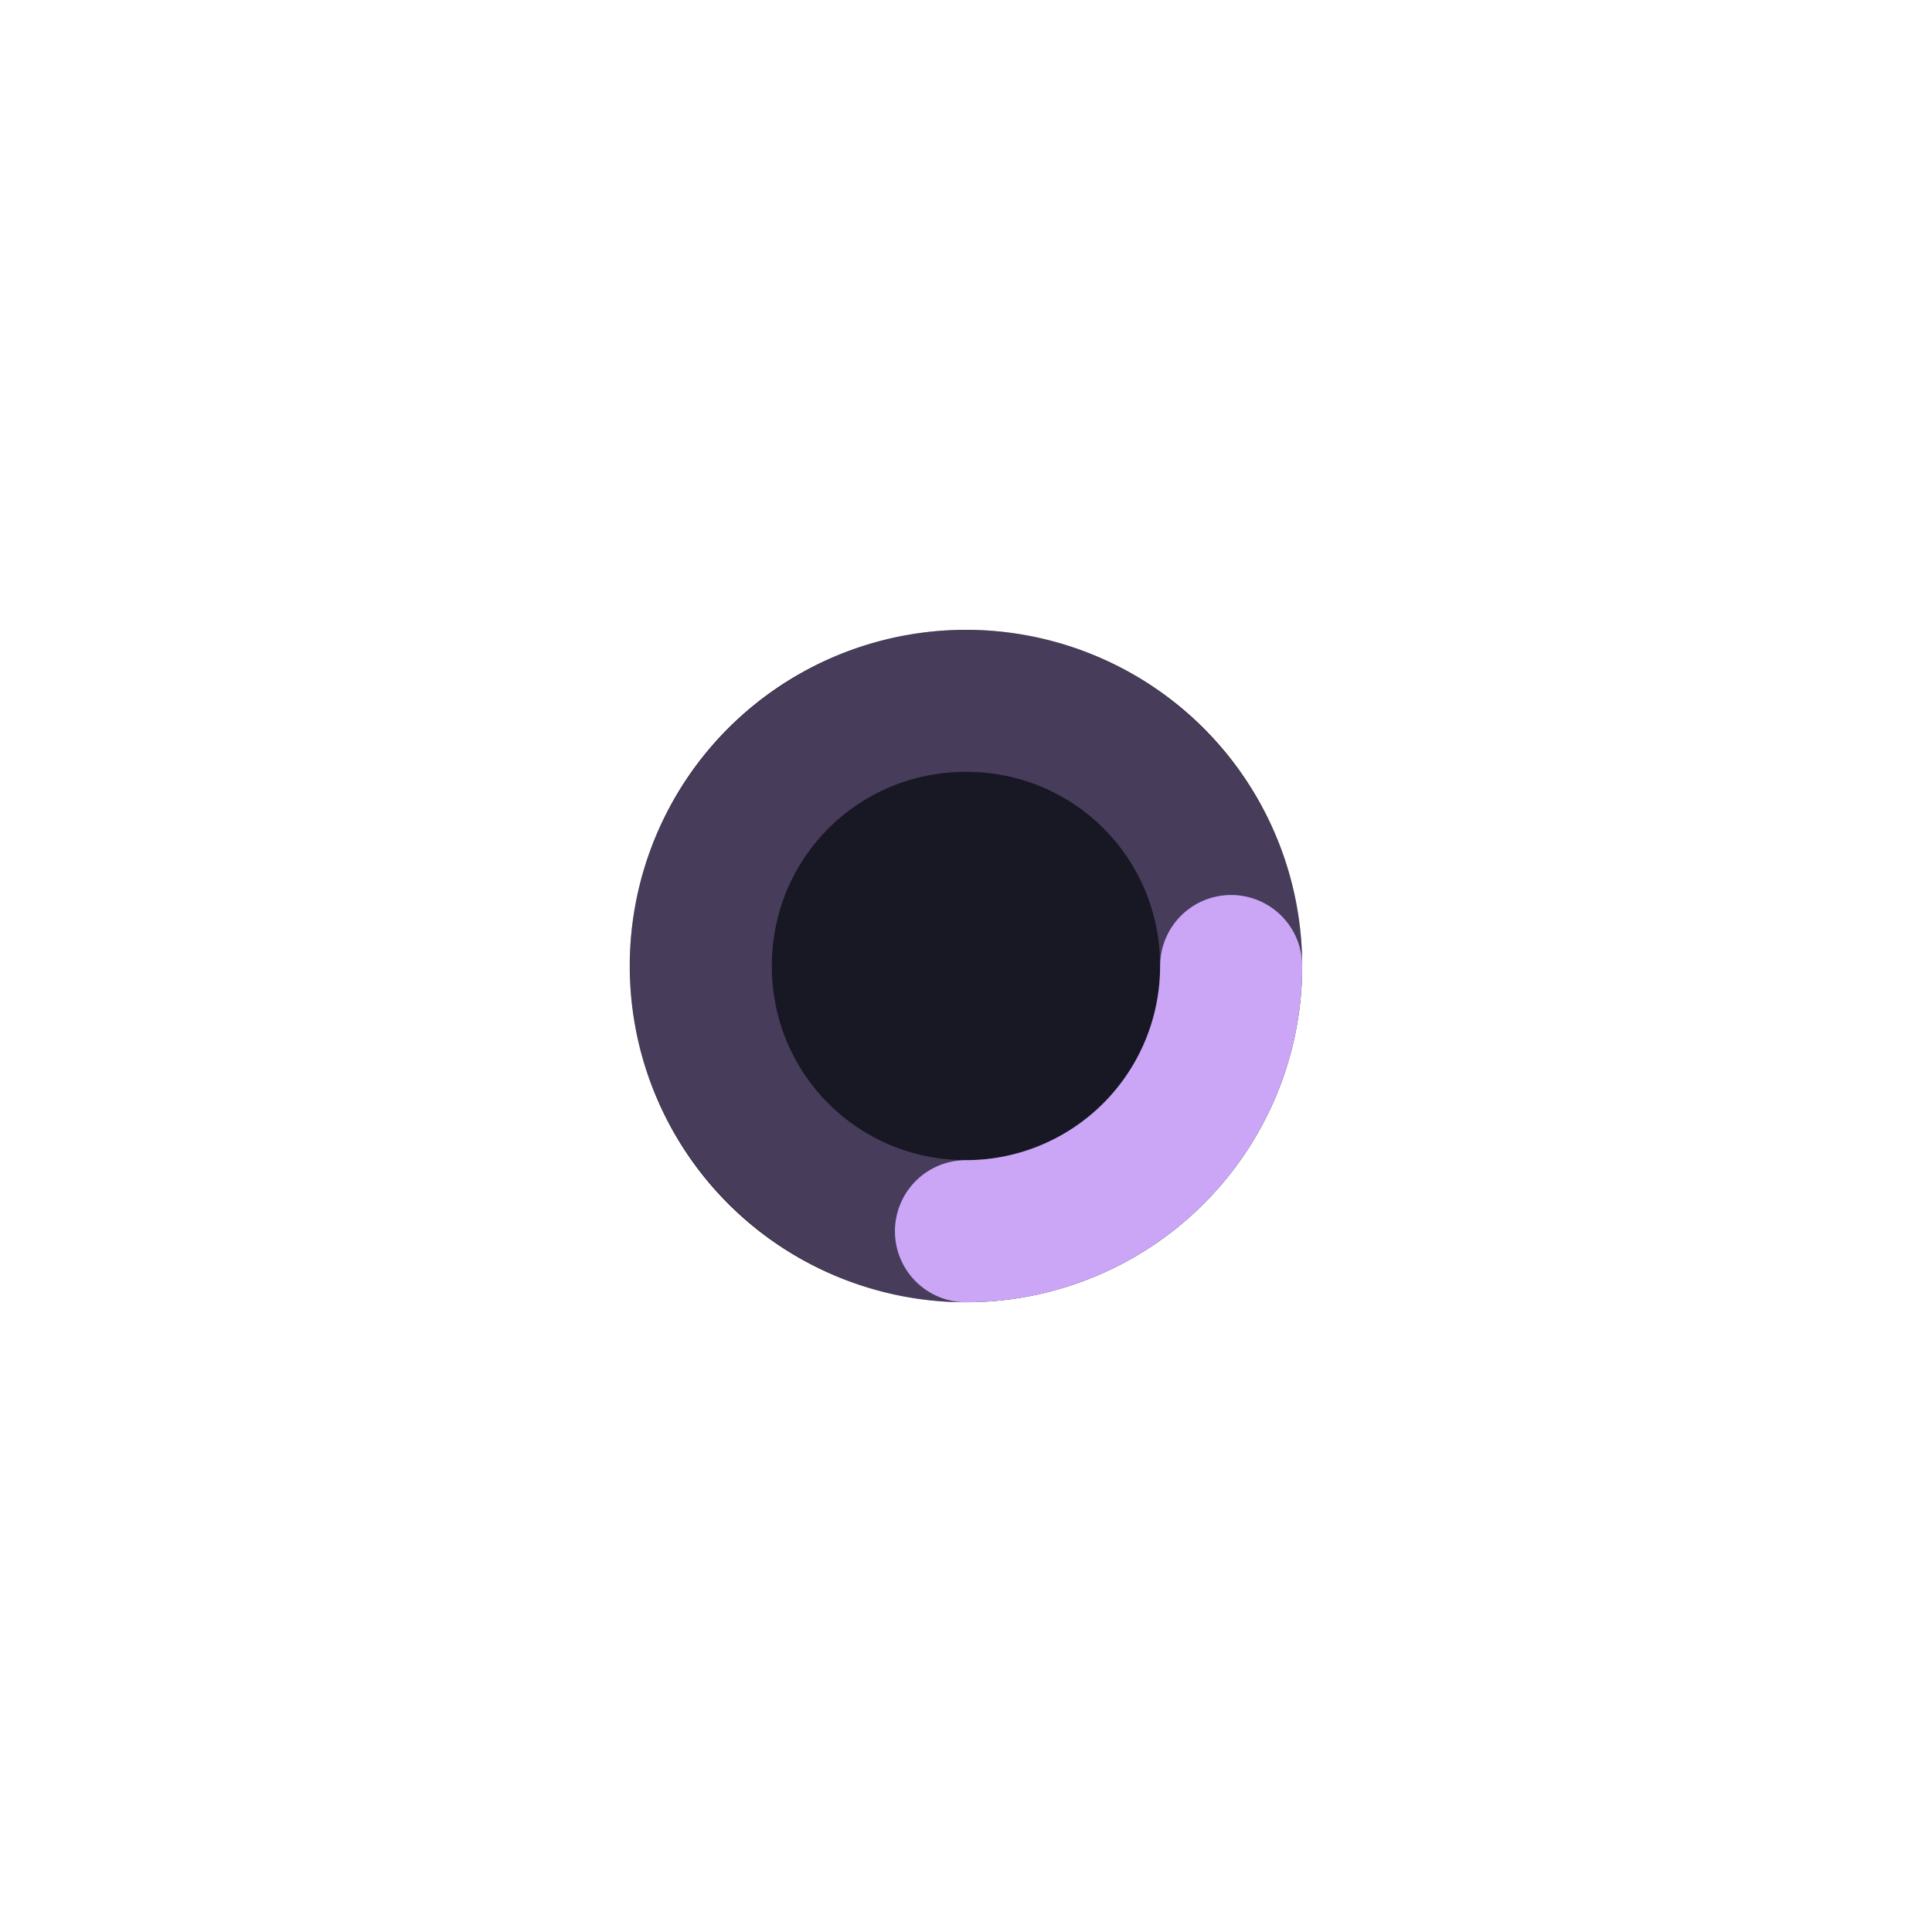<?xml version="1.0" encoding="UTF-8" standalone="no"?>
<svg
   width="136"
   height="136"
   enable-background="new"
   version="1.1"
   viewBox="0 0 35.983 35.983"
   id="svg2279"
   sodipodi:docname="busywidget.svg"
   inkscape:version="1.2.2 (b0a8486541, 2022-12-01)"
   xmlns:inkscape="http://www.inkscape.org/namespaces/inkscape"
   xmlns:sodipodi="http://sodipodi.sourceforge.net/DTD/sodipodi-0.dtd"
   xmlns="http://www.w3.org/2000/svg"
   xmlns:svg="http://www.w3.org/2000/svg">
  <sodipodi:namedview
     id="namedview2281"
     pagecolor="#505050"
     bordercolor="#ffffff"
     borderopacity="1"
     inkscape:showpageshadow="0"
     inkscape:pageopacity="0"
     inkscape:pagecheckerboard="1"
     inkscape:deskcolor="#505050"
     showgrid="false"
     inkscape:zoom="2.6394597"
     inkscape:cx="-29.172637"
     inkscape:cy="10.039934"
     inkscape:window-width="1920"
     inkscape:window-height="1044"
     inkscape:window-x="0"
     inkscape:window-y="0"
     inkscape:window-maximized="1"
     inkscape:current-layer="busywidget" />
  <g
     transform="translate(.529 -249.375)"
     id="g2277">
    <g
       id="stopped">
      <rect
         x="-42.863"
         y="249.375"
         width="35.983"
         height="35.983"
         fill="none"
         id="rect2260" />
      <g
         fill="#da4453"
         id="g2268">
        <ellipse
           transform="rotate(90)"
           cx="267.367"
           cy="38.365"
           rx="1.323"
           ry="1.323"
           opacity=".9"
           id="ellipse2262" />
        <ellipse
           transform="rotate(90)"
           cx="267.367"
           cy="11.377"
           rx="1.058"
           ry="1.058"
           opacity=".9"
           id="ellipse2264" />
        <ellipse
           transform="rotate(90)"
           cx="267.367"
           cy="24.871"
           rx="2.117"
           ry="2.117"
           opacity=".9"
           id="ellipse2266" />
      </g>
    </g>
    <rect
       id="hint-rotation-angle"
       x="-.529"
       y="285.358"
       width="3.704"
       height="3.704"
       fill="#00f" />
    <g
       id="busywidget"
       transform="translate(-36.777)">
      <g
         id="g3455">
        <path
           id="path3342"
           style="fill:rgb(17, 17, 27);stroke:rgb(17, 17, 27);stroke-width:2.646;stroke-linecap:round;stroke-linejoin:round;stroke-dashoffset:6.879;paint-order:markers fill stroke"
           d="m 22.93,17.992 a 4.939,4.939 0 0 1 -4.939,4.939 4.939,4.939 0 0 1 -4.939,-4.939 4.939,4.939 0 0 1 4.939,-4.939 4.939,4.939 0 0 1 4.939,4.939 z"
           transform="translate(36.248,249.375)" />
        <path
           id="path3401"
           style="color:#000000;fill:rgb(24, 24, 37);fill-opacity:1;stroke-width:2.646;stroke-linecap:round;stroke-linejoin:round;stroke-dashoffset:6.879;-inkscape-stroke:none;paint-order:markers fill stroke"
           d="M 17.992 14.375 C 15.98 14.375 14.375 15.98 14.375 17.992 C 14.375 20.005 15.98 21.607 17.992 21.607 C 20.005 21.607 21.607 20.005 21.607 17.992 C 21.607 15.98 20.005 14.375 17.992 14.375 z "
           transform="translate(36.248,249.375)" />
        <path
           style="color:#000000;fill:rgb(203,166,247);fill-opacity:0.965;stroke-linecap:round;stroke-linejoin:round;stroke-dashoffset:6.879;-inkscape-stroke:none;paint-order:markers fill stroke;opacity:0.3"
           d="m 17.992,11.73 c -3.443,0 -6.262,2.819 -6.262,6.262 0,3.443 2.819,6.262 6.262,6.262 3.443,0 6.262,-2.819 6.262,-6.262 0,-3.443 -2.819,-6.262 -6.262,-6.262 z m 0,2.645 c 2.013,0 3.615,1.605 3.615,3.617 0,2.013 -1.603,3.615 -3.615,3.615 -2.013,0 -3.617,-1.603 -3.617,-3.615 0,-2.013 1.605,-3.617 3.617,-3.617 z"
           id="path3403"
           transform="translate(36.248,249.375)" />
        <path
           style="fill:none;fill-opacity:1;stroke:rgb(203,166,247);stroke-width:2.646;stroke-linecap:round;stroke-linejoin:round;stroke-dasharray:none;stroke-dashoffset:6.879;paint-order:markers fill stroke"
           id="path3234"
           sodipodi:type="arc"
           sodipodi:cx="17.991667"
           sodipodi:cy="17.991665"
           sodipodi:rx="4.9387908"
           sodipodi:ry="4.9387908"
           sodipodi:start="0"
           sodipodi:end="1.5707963"
           sodipodi:arc-type="arc"
           d="m 22.93,17.992 a 4.939,4.939 0 0 1 -4.939,4.939"
           sodipodi:open="true"
           transform="translate(36.248,249.375)" />
      </g>
      <rect
         x="36.248"
         y="249.375"
         width="35.983"
         height="35.983"
         fill="none"
         id="rect2272" />
    </g>
  </g>
</svg>
